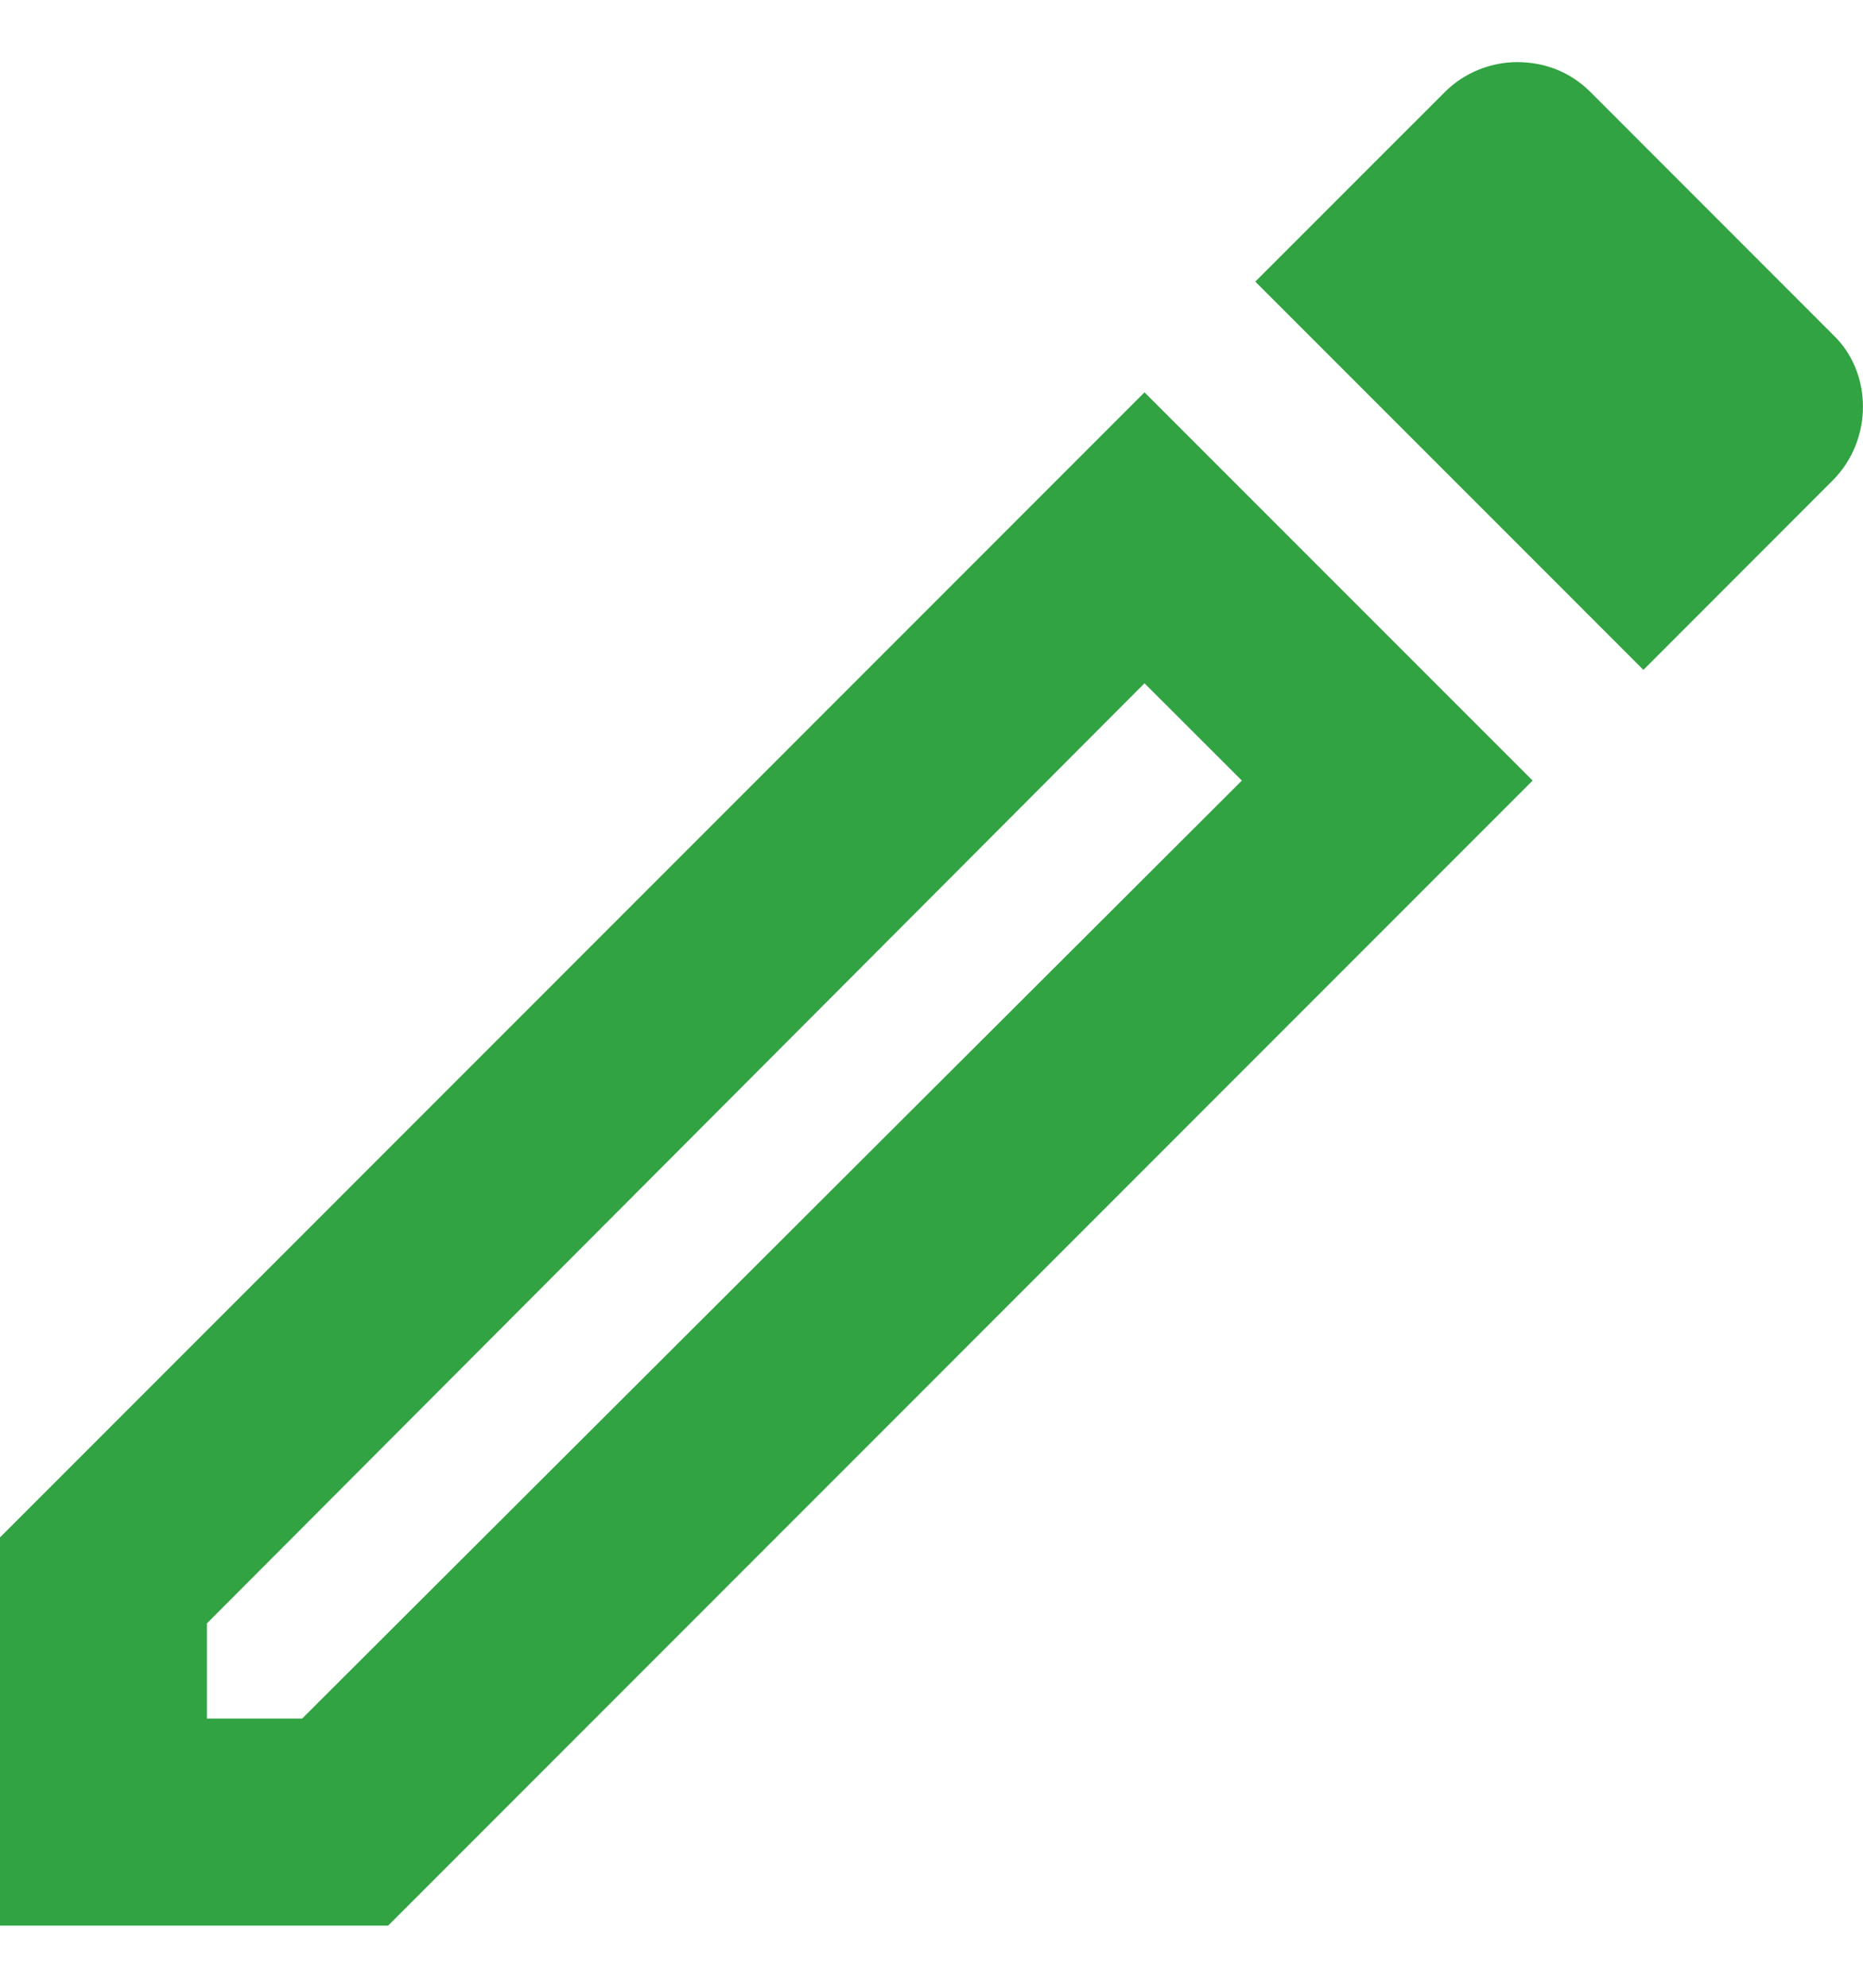 <svg width="15" height="16" viewBox="0 0 15 16" fill="none" xmlns="http://www.w3.org/2000/svg">
<path d="M9.215 5.5L9.999 6.283L2.433 13.833H1.666V13.067L9.215 5.5ZM12.215 0.5C12.007 0.5 11.79 0.583 11.632 0.742L10.107 2.267L13.232 5.392L14.756 3.867C15.081 3.542 15.081 3 14.756 2.692L12.807 0.742C12.64 0.575 12.432 0.5 12.215 0.5ZM9.215 3.158L0 12.375V15.5H3.125L12.34 6.283L9.215 3.158Z" fill="#31A342"/>
</svg>
